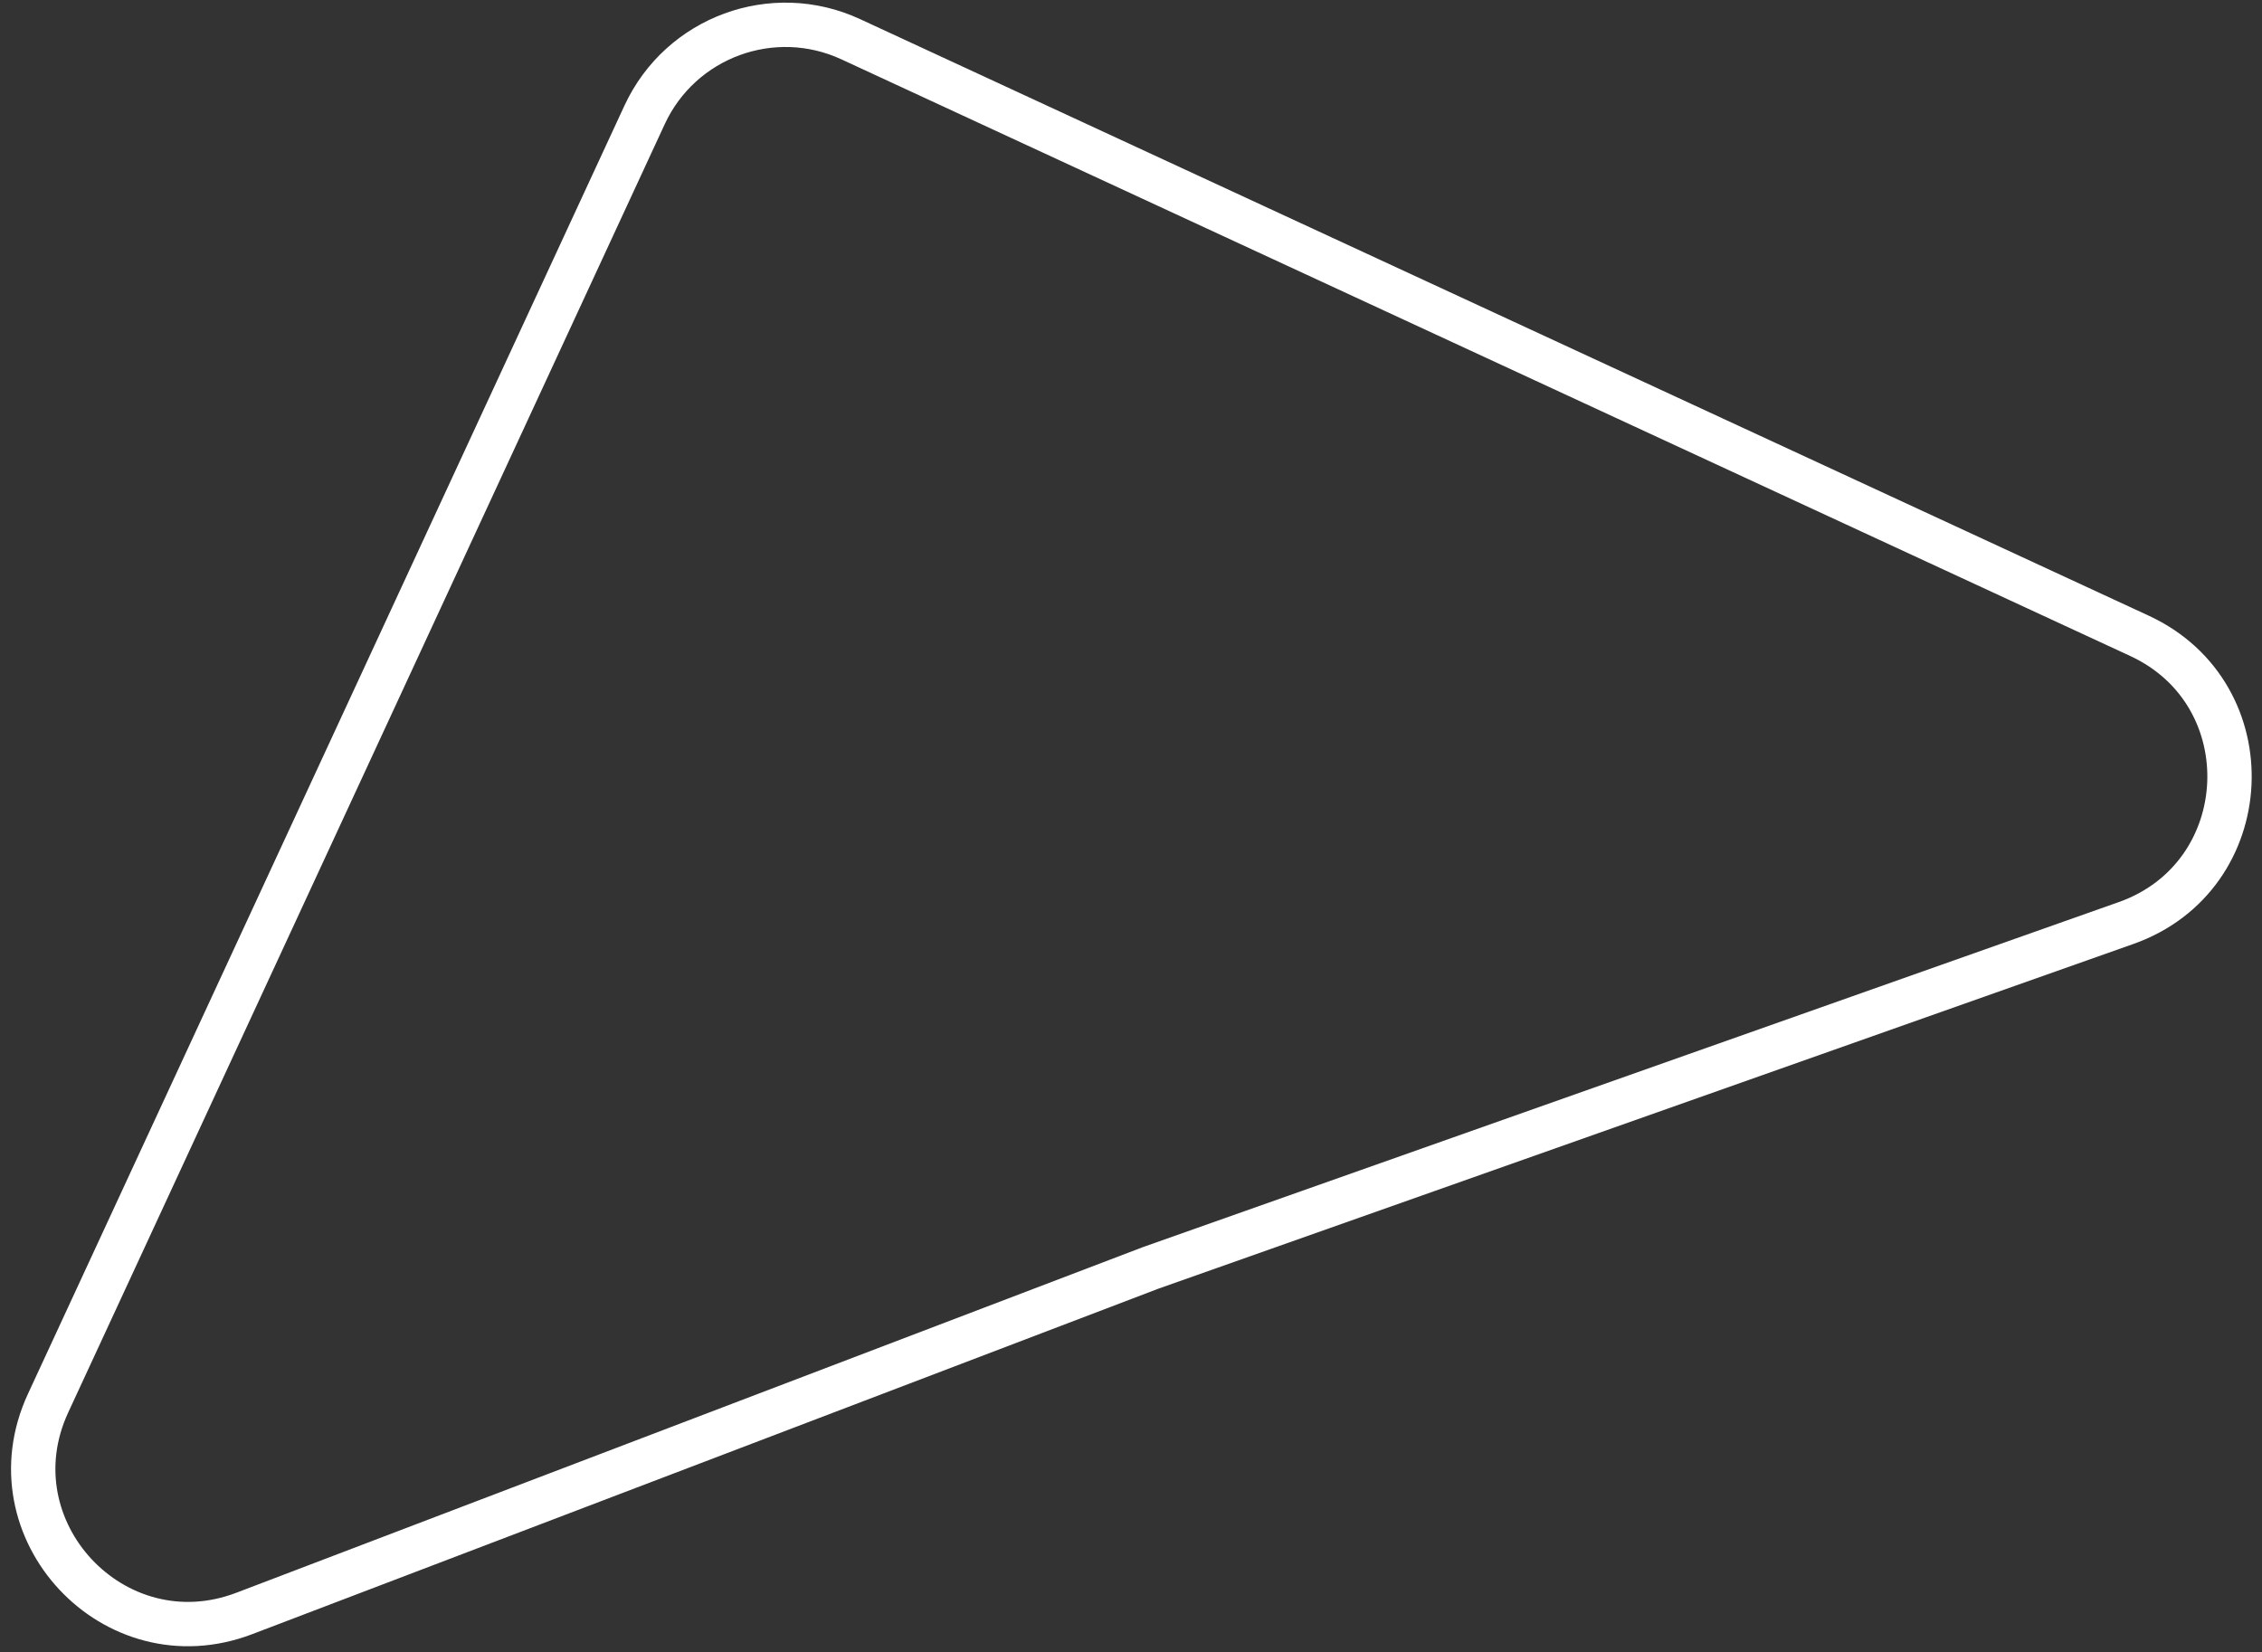 <svg width="204" height="149" viewBox="0 0 204 149" fill="none" xmlns="http://www.w3.org/2000/svg">
<rect x="0" y="0" width="204" height="149" fill="#333333" stroke="none"/>
<path d="M103.839 114.334L103.816 114.342L103.793 114.35L22.026 145.527C10.293 150.001 -0.941 137.959 4.334 126.564L58.134 10.36C61.383 3.343 69.704 0.289 76.721 3.537L192.952 57.35C204.344 62.624 203.573 79.069 191.737 83.254L103.839 114.334Z" stroke="white" stroke-width="4"/>
</svg>
